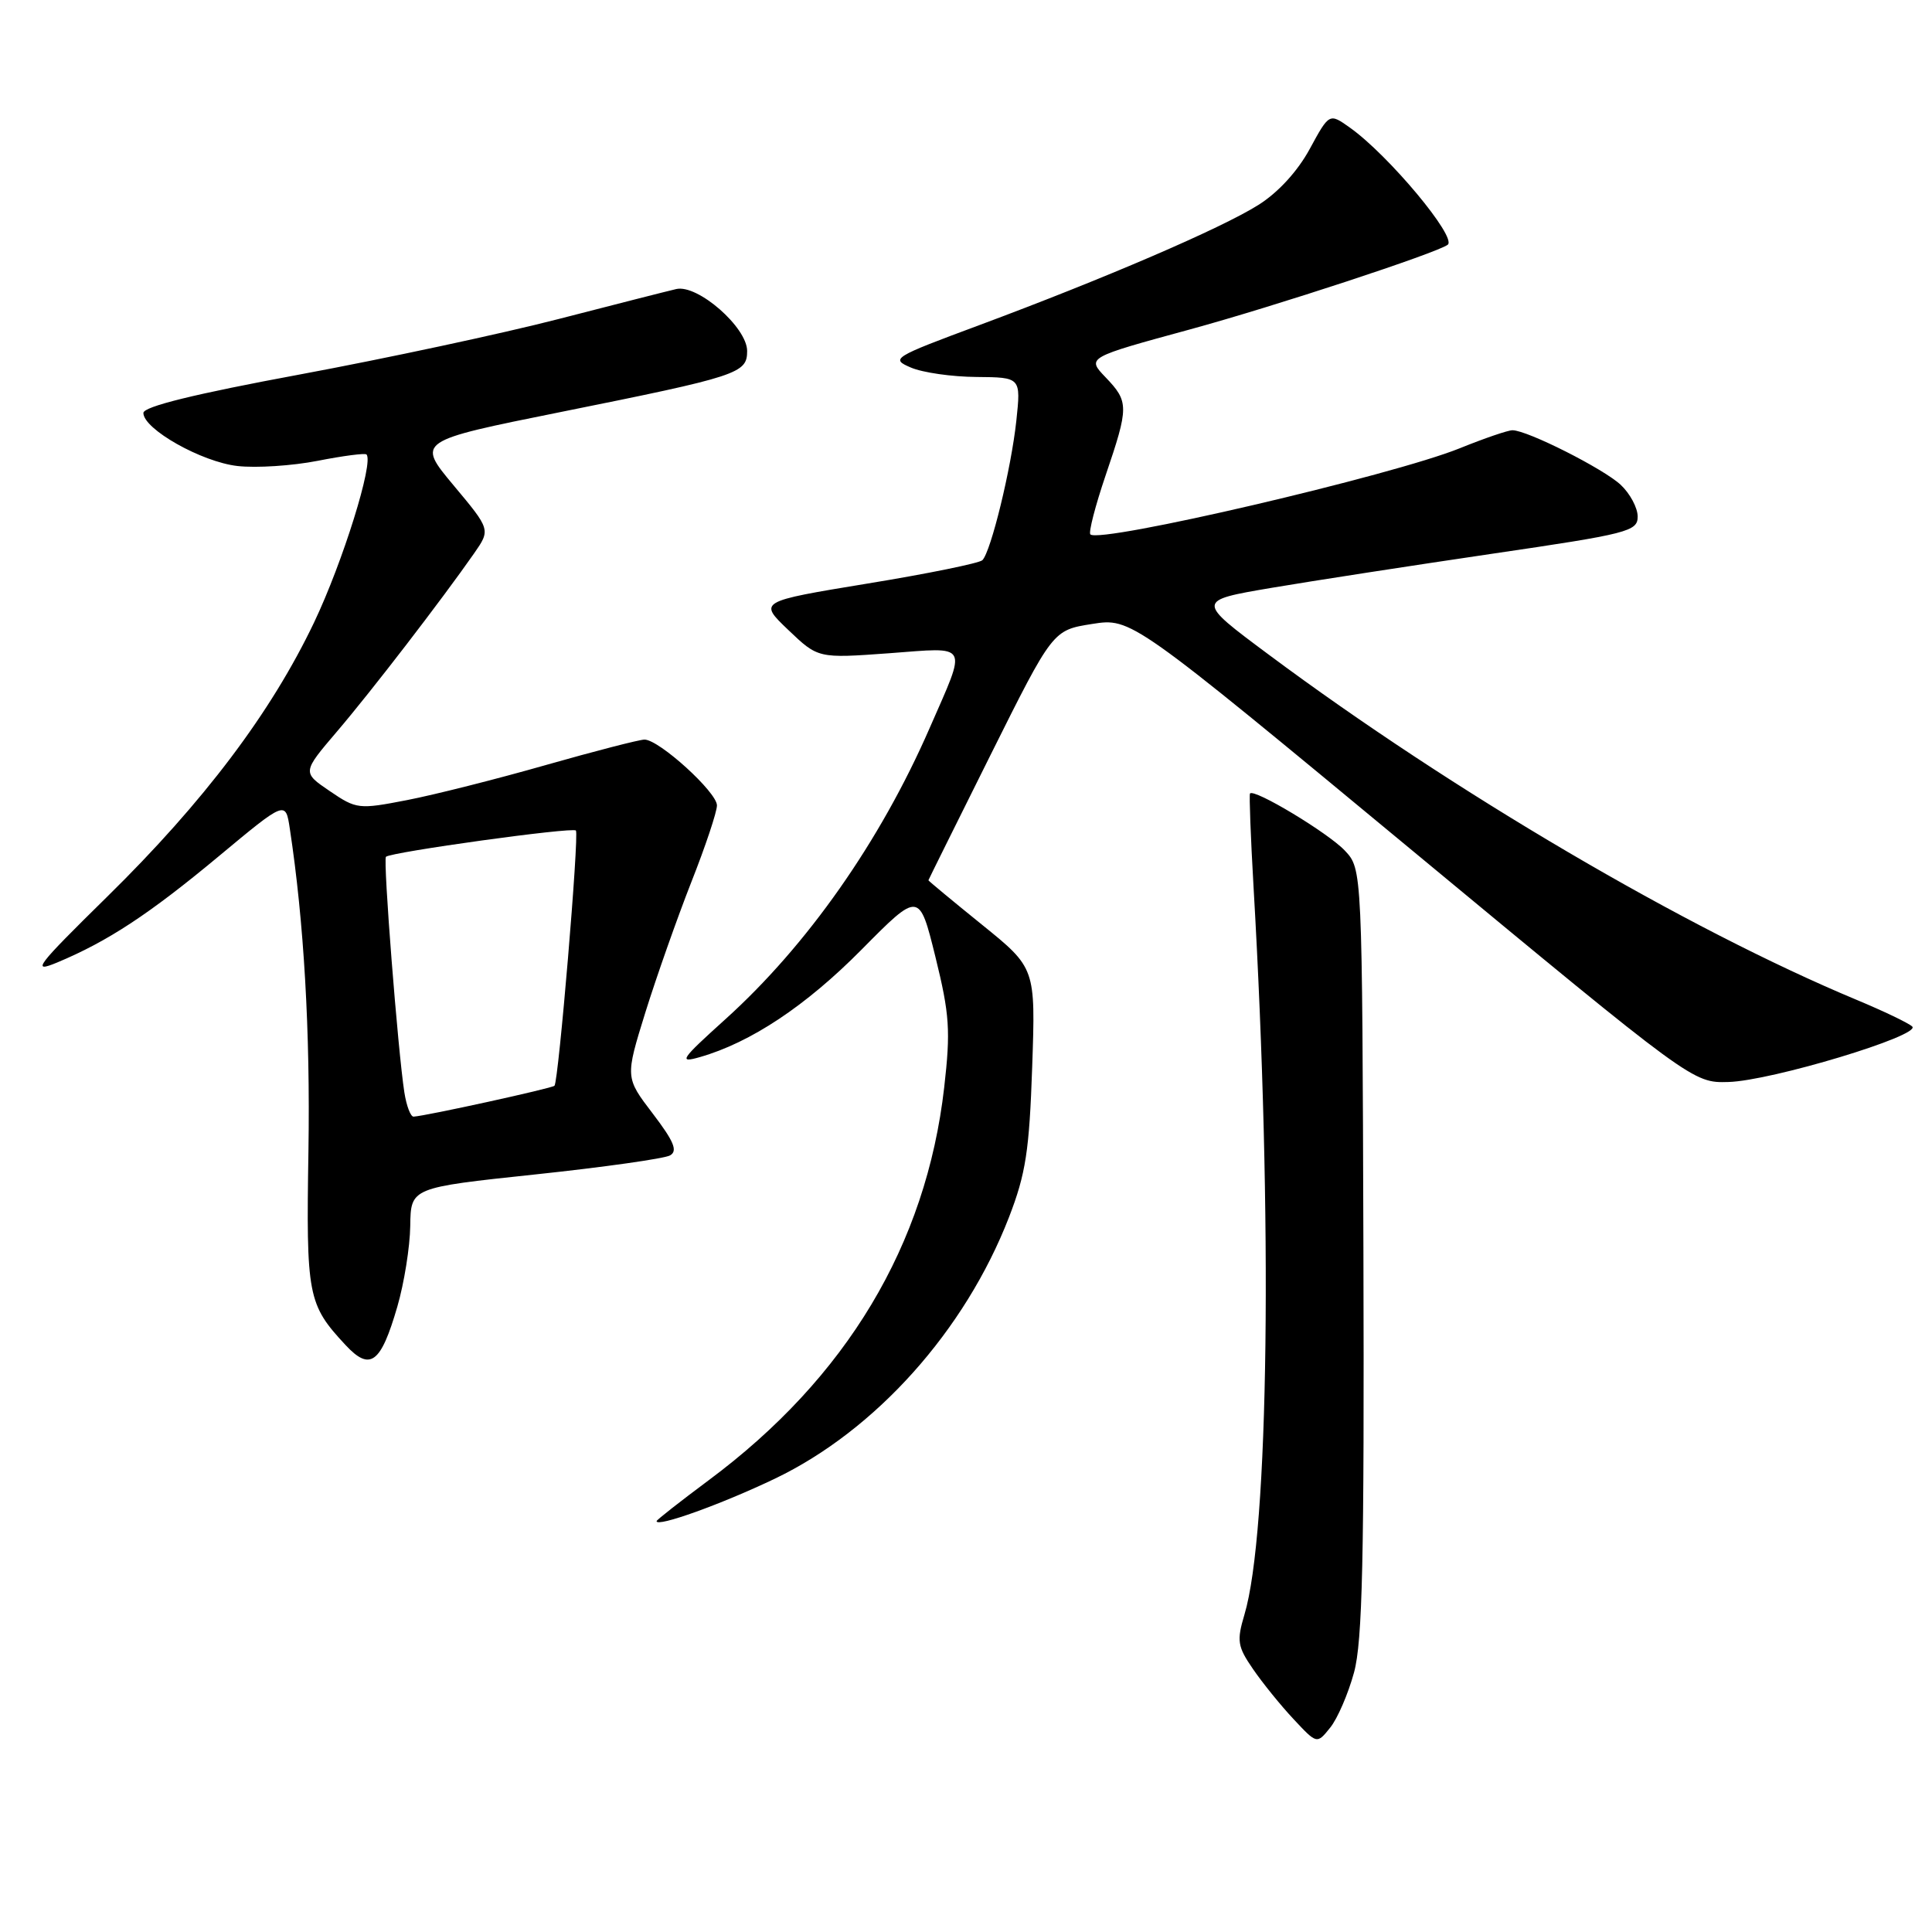 <?xml version="1.0" encoding="UTF-8" standalone="no"?>
<!DOCTYPE svg PUBLIC "-//W3C//DTD SVG 1.1//EN" "http://www.w3.org/Graphics/SVG/1.1/DTD/svg11.dtd" >
<svg xmlns="http://www.w3.org/2000/svg" xmlns:xlink="http://www.w3.org/1999/xlink" version="1.1" viewBox="0 0 256 256">
 <g >
 <path fill="currentColor"
d=" M 179.41 221.63 C 180.54 217.51 180.78 206.55 180.66 165.83 C 180.50 115.16 180.50 115.16 178.20 112.71 C 176.00 110.37 166.12 104.42 165.63 105.15 C 165.51 105.34 165.72 110.90 166.10 117.50 C 168.66 161.58 168.14 203.13 164.89 213.96 C 163.86 217.42 163.97 218.17 166.03 221.16 C 167.29 223.00 169.71 225.99 171.41 227.80 C 174.50 231.11 174.50 231.11 176.25 228.93 C 177.22 227.74 178.64 224.45 179.41 221.63 Z  M 102.68 195.93 C 116.03 189.53 127.87 176.31 133.70 161.28 C 135.92 155.54 136.39 152.48 136.77 141.38 C 137.22 128.27 137.22 128.27 130.11 122.52 C 126.20 119.36 123.01 116.71 123.02 116.64 C 123.03 116.56 126.75 109.08 131.27 100.00 C 139.50 83.50 139.50 83.50 144.70 82.68 C 149.90 81.86 149.90 81.86 187.11 112.68 C 224.32 143.50 224.32 143.50 229.02 143.37 C 234.68 143.22 254.62 137.20 253.38 136.02 C 252.90 135.56 249.57 133.97 246.00 132.48 C 223.46 123.08 192.53 104.92 168.07 86.71 C 158.50 79.59 158.50 79.59 168.50 77.89 C 174.00 76.96 187.16 74.93 197.75 73.37 C 215.74 70.73 217.00 70.41 217.00 68.45 C 217.00 67.29 215.99 65.40 214.75 64.24 C 212.47 62.11 202.41 57.03 200.42 57.01 C 199.83 57.00 196.68 58.08 193.42 59.40 C 184.52 63.00 145.72 72.05 144.48 70.81 C 144.22 70.55 145.13 67.03 146.50 62.99 C 149.59 53.90 149.59 53.23 146.50 50.00 C 143.99 47.38 143.99 47.38 157.75 43.63 C 168.92 40.58 190.42 33.51 191.83 32.43 C 193.09 31.46 183.99 20.55 178.88 16.92 C 176.14 14.97 176.14 14.97 173.54 19.75 C 171.93 22.71 169.33 25.54 166.72 27.17 C 161.77 30.28 146.33 36.92 129.69 43.11 C 118.28 47.35 117.98 47.54 120.69 48.70 C 122.24 49.37 126.15 49.93 129.39 49.95 C 135.28 50.00 135.28 50.00 134.67 55.75 C 133.99 62.08 131.31 73.08 130.17 74.23 C 129.77 74.62 122.94 76.02 114.97 77.32 C 100.50 79.70 100.50 79.70 104.45 83.47 C 108.40 87.24 108.40 87.24 117.79 86.56 C 128.58 85.76 128.18 85.03 123.17 96.50 C 116.63 111.49 106.96 125.27 96.12 135.05 C 90.18 140.41 89.85 140.90 92.74 140.07 C 99.48 138.14 106.78 133.29 114.15 125.84 C 121.80 118.11 121.80 118.11 123.95 126.80 C 125.83 134.43 125.97 136.56 125.11 144.10 C 122.72 164.96 112.18 182.55 93.93 196.12 C 90.12 198.96 87.00 201.40 87.00 201.56 C 87.00 202.41 95.57 199.33 102.68 195.93 Z  M 52.65 173.13 C 53.55 170.04 54.32 165.23 54.36 162.44 C 54.43 157.37 54.43 157.37 70.92 155.62 C 79.99 154.66 88.03 153.52 88.78 153.10 C 89.83 152.51 89.31 151.25 86.49 147.55 C 82.84 142.77 82.84 142.77 85.52 134.13 C 87.00 129.39 89.74 121.63 91.60 116.89 C 93.47 112.16 95.00 107.58 95.00 106.72 C 95.00 104.97 87.33 98.00 85.40 98.00 C 84.72 98.00 78.84 99.52 72.33 101.37 C 65.82 103.23 57.54 105.32 53.92 106.02 C 47.53 107.26 47.23 107.23 43.69 104.82 C 40.04 102.34 40.04 102.34 44.66 96.92 C 49.22 91.58 58.51 79.50 62.81 73.34 C 65.01 70.18 65.01 70.18 60.10 64.31 C 55.20 58.44 55.20 58.44 74.32 54.59 C 97.87 49.85 99.00 49.48 99.00 46.51 C 99.00 43.38 92.45 37.65 89.61 38.30 C 88.45 38.57 81.41 40.36 73.98 42.28 C 66.54 44.20 51.13 47.50 39.73 49.62 C 25.82 52.20 19.00 53.87 19.00 54.72 C 19.00 56.86 26.73 61.22 31.48 61.75 C 33.97 62.03 38.74 61.72 42.10 61.06 C 45.45 60.40 48.36 60.02 48.56 60.22 C 49.56 61.22 45.42 74.49 41.62 82.47 C 35.91 94.44 27.02 106.23 14.19 118.83 C 4.78 128.08 4.08 128.99 7.59 127.53 C 14.29 124.73 19.77 121.13 28.96 113.48 C 37.84 106.09 37.84 106.09 38.40 109.79 C 40.28 122.14 41.12 136.73 40.87 152.50 C 40.56 171.74 40.77 172.84 45.79 178.23 C 49.05 181.73 50.46 180.68 52.65 173.13 Z  M 53.58 144.75 C 52.73 139.31 50.74 113.93 51.14 113.53 C 51.76 112.91 75.90 109.56 76.31 110.05 C 76.76 110.59 74.01 143.32 73.47 143.87 C 73.12 144.21 56.45 147.87 54.80 147.96 C 54.41 147.98 53.86 146.54 53.58 144.75 Z "/>
</g>
</svg>
